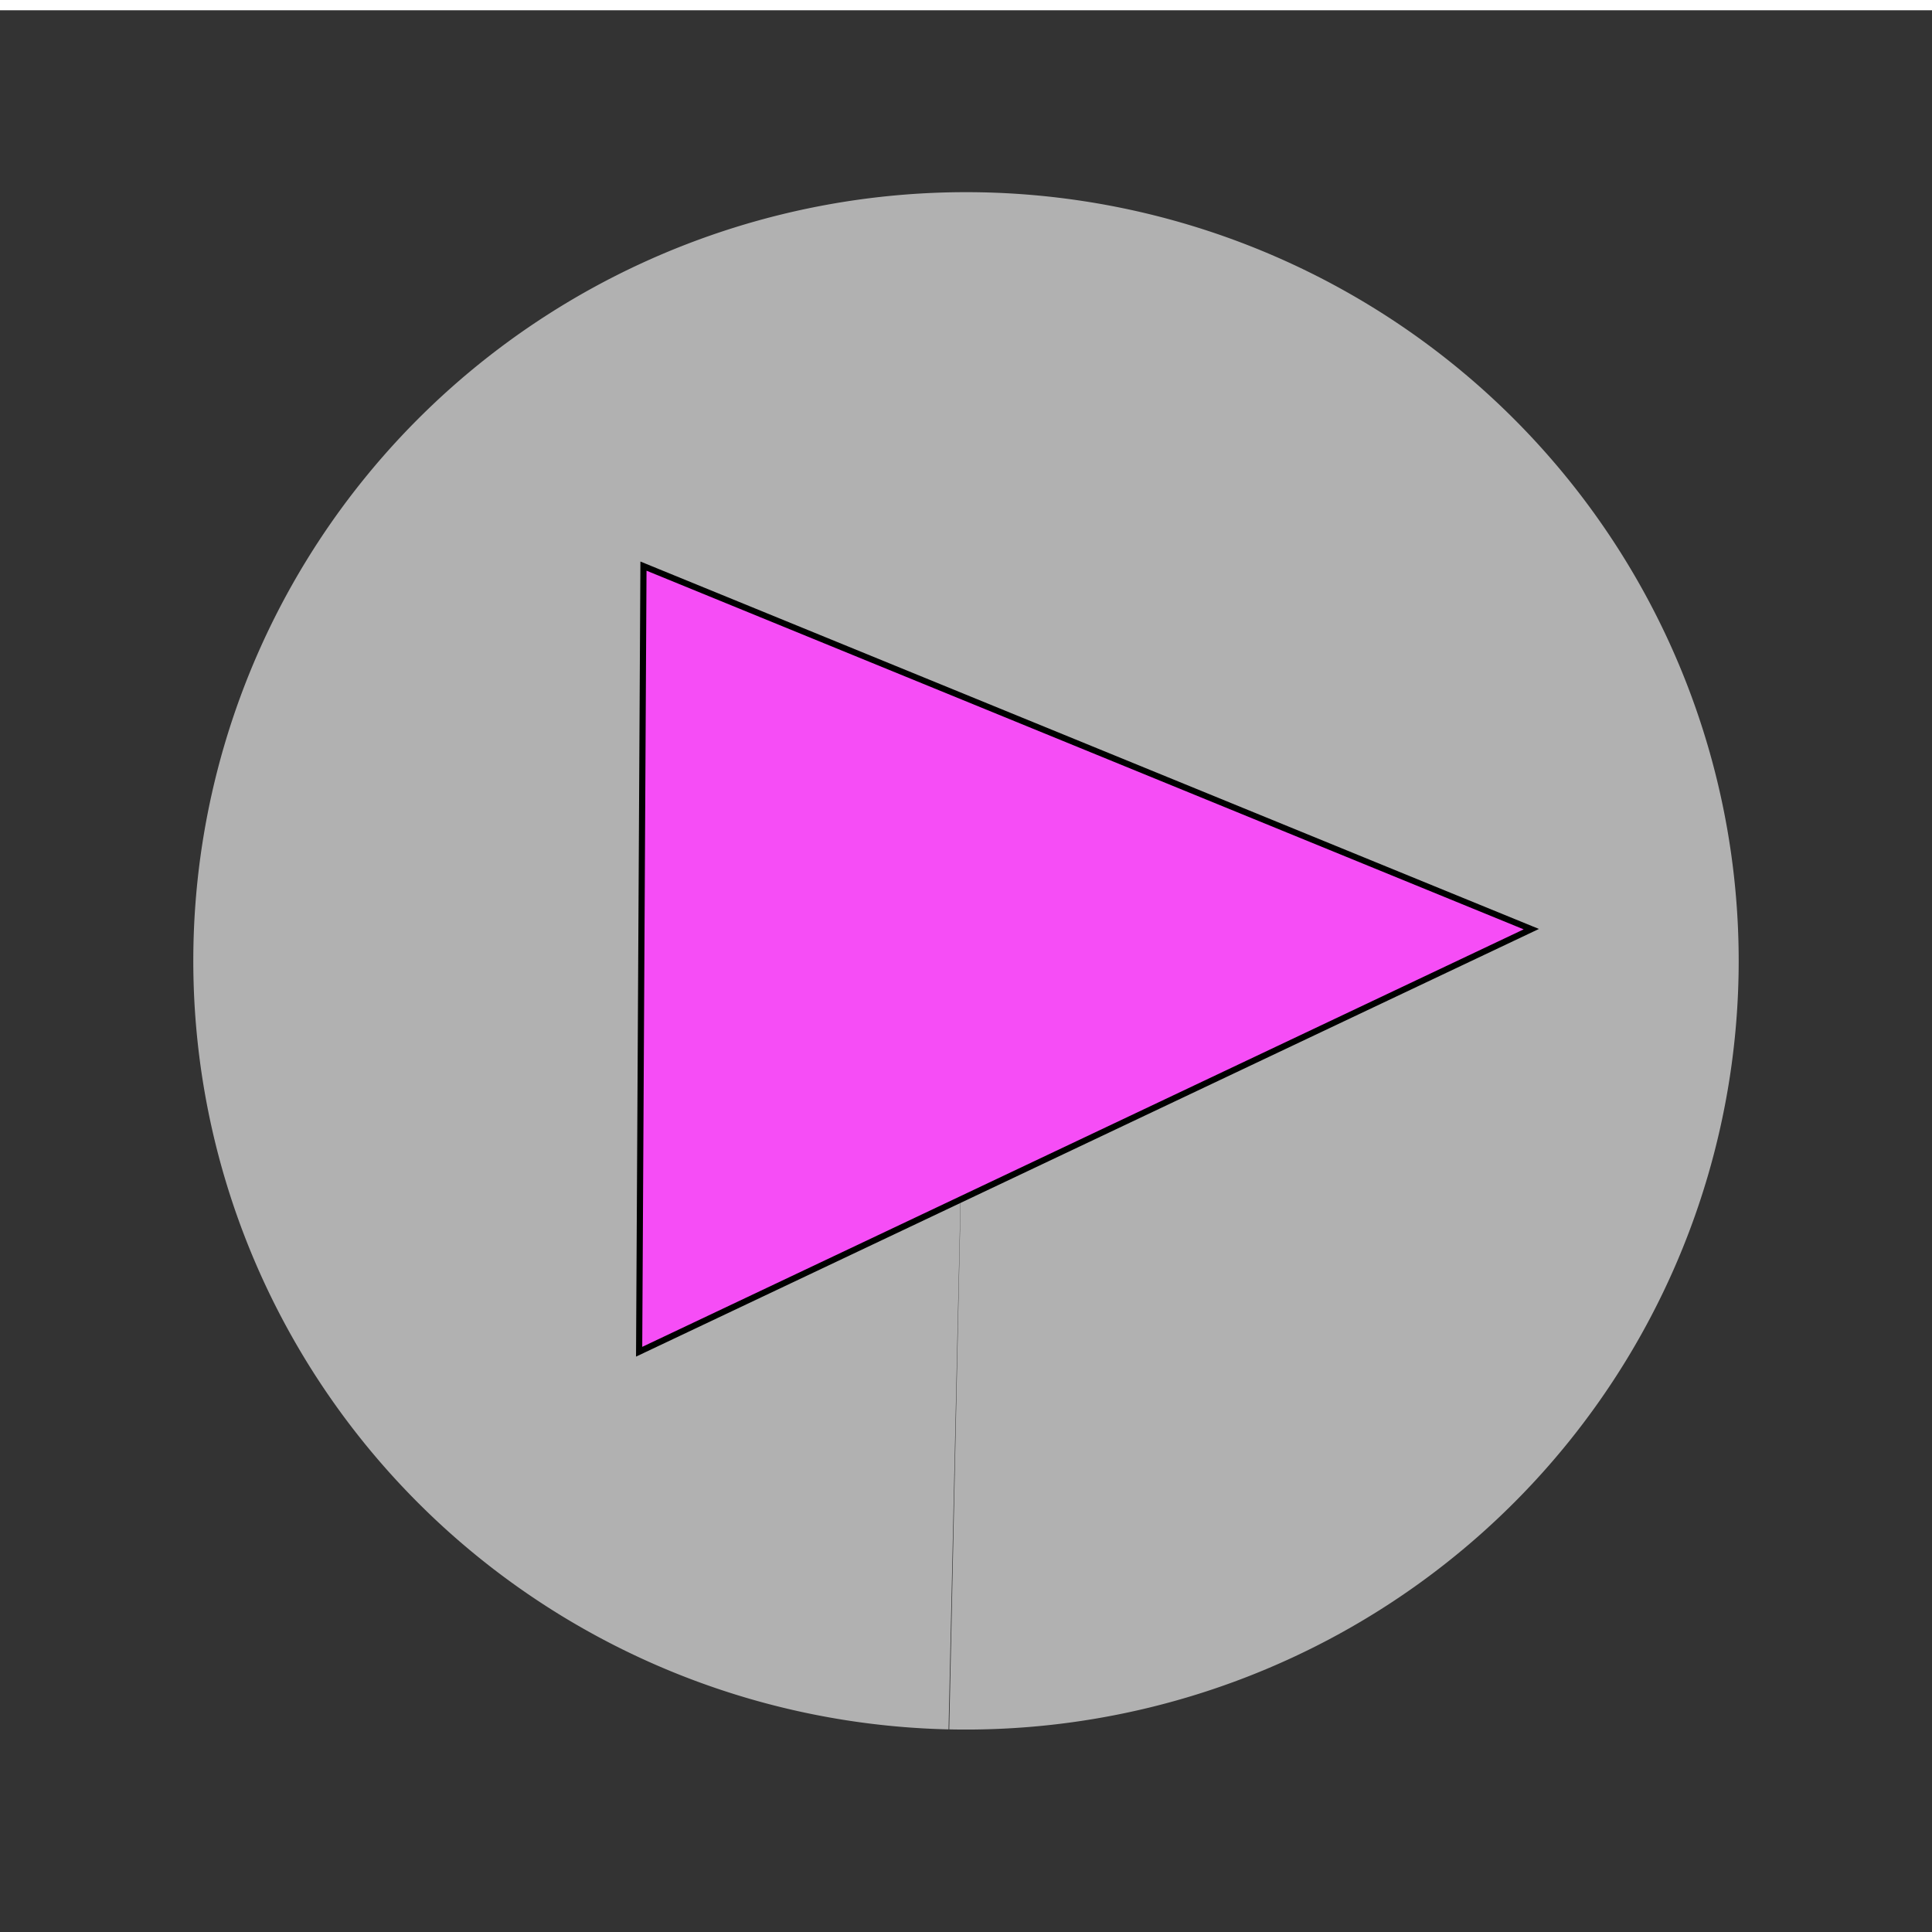 <?xml version="1.0" encoding="UTF-8" standalone="no"?>
<svg
   inkscape:export-ydpi="90"
   inkscape:export-xdpi="90"
   inkscape:export-filename="C:\Users\Rick\Documents\GitHub\vdr-rasbats\data\vdr_play.png"
   width="8.467mm"
   height="8.467mm"
   viewBox="0 0 8.467 8.467"
   version="1.1"
   id="svg8"
   inkscape:version="1.2.2 (b0a8486541, 2022-12-01)"
   sodipodi:docname="deeprey_play.svg"
   xmlns:inkscape="http://www.inkscape.org/namespaces/inkscape"
   xmlns:sodipodi="http://sodipodi.sourceforge.net/DTD/sodipodi-0.dtd"
   xmlns="http://www.w3.org/2000/svg"
   xmlns:svg="http://www.w3.org/2000/svg"
   xmlns:rdf="http://www.w3.org/1999/02/22-rdf-syntax-ns#"
   xmlns:cc="http://creativecommons.org/ns#"
   xmlns:dc="http://purl.org/dc/elements/1.1/">
  <defs
     id="defs2" />
  <sodipodi:namedview
     id="base"
     pagecolor="#ffffff"
     bordercolor="#666666"
     borderopacity="1.0"
     inkscape:pageopacity="0.0"
     inkscape:pageshadow="2"
     inkscape:zoom="3.959798"
     inkscape:cx="115.28366"
     inkscape:cy="-61.114229"
     inkscape:document-units="mm"
     inkscape:current-layer="layer1"
     inkscape:document-rotation="0"
     showgrid="false"
     inkscape:window-width="1920"
     inkscape:window-height="1007"
     inkscape:window-x="0"
     inkscape:window-y="0"
     inkscape:window-maximized="1"
     inkscape:pagecheckerboard="0"
     inkscape:showpageshadow="2"
     inkscape:deskcolor="#d1d1d1" />
  <rect
     style="font-variation-settings:normal;display:inline;opacity:1;vector-effect:none;fill:#333333;fill-opacity:1;fill-rule:evenodd;stroke-width:0.022;stroke-linecap:butt;stroke-linejoin:miter;stroke-miterlimit:4;stroke-dasharray:none;stroke-dashoffset:0;stroke-opacity:1;stop-color:#000000;stop-opacity:1"
     id="rect2065"
     width="8.467"
     height="8.422"
     x="0"
     y="0.045"
     rx="6.2185138e-19" />
  <path
     style="display:none;fill:#030303;fill-opacity:1;fill-rule:evenodd;stroke-width:0.219;stroke-miterlimit:4;stroke-dasharray:none"
     id="path2067"
     sodipodi:type="arc"
     sodipodi:cx="4.2333336"
     sodipodi:cy="4.2113576"
     sodipodi:rx="4.2333331"
     sodipodi:ry="4.2113576"
     sodipodi:start="1.5932884"
     sodipodi:end="1.5050917"
     sodipodi:open="true"
     sodipodi:arc-type="arc"
     d="M 4.138,8.422 A 4.233,4.211 0 0 1 8.9203997e-7,4.209 4.233,4.211 0 0 1 4.142,9.8295831e-4 4.233,4.211 0 0 1 8.463,4.028 4.233,4.211 0 0 1 4.511,8.414" />
  <path
     style="display:inline;fill:#b3b3b3;fill-opacity:0.99;fill-rule:evenodd;stroke-width:0.088;stroke-miterlimit:4;stroke-dasharray:none"
     id="path2071"
     sodipodi:type="arc"
     sodipodi:cx="4.2333336"
     sodipodi:cy="4.2108254"
     sodipodi:rx="3.3866668"
     sodipodi:ry="3.36866"
     sodipodi:start="1.5932884"
     sodipodi:end="1.5923906"
     sodipodi:arc-type="slice"
     d="M 4.157,7.579 A 3.387,3.369 0 0 1 0.848,4.136 3.387,3.369 0 0 1 4.308,0.843 3.387,3.369 0 0 1 7.619,4.284 3.387,3.369 0 0 1 4.16,7.579 l 0.073,-3.368 z" />
  <g
     inkscape:groupmode="layer"
     id="layer1"
     inkscape:label="Layer 1"
     style="display:inline">
    <path
       style="display:inline;fill:#f64df6;fill-opacity:1;stroke:#000000;stroke-width:0.027px;stroke-linecap:butt;stroke-linejoin:miter;stroke-opacity:1"
       d="m 2.82,2.481 3.891,1.591 v 0 l -3.91,1.852 z"
       id="path2198"
       sodipodi:nodetypes="ccccc" />
  </g>
</svg>

